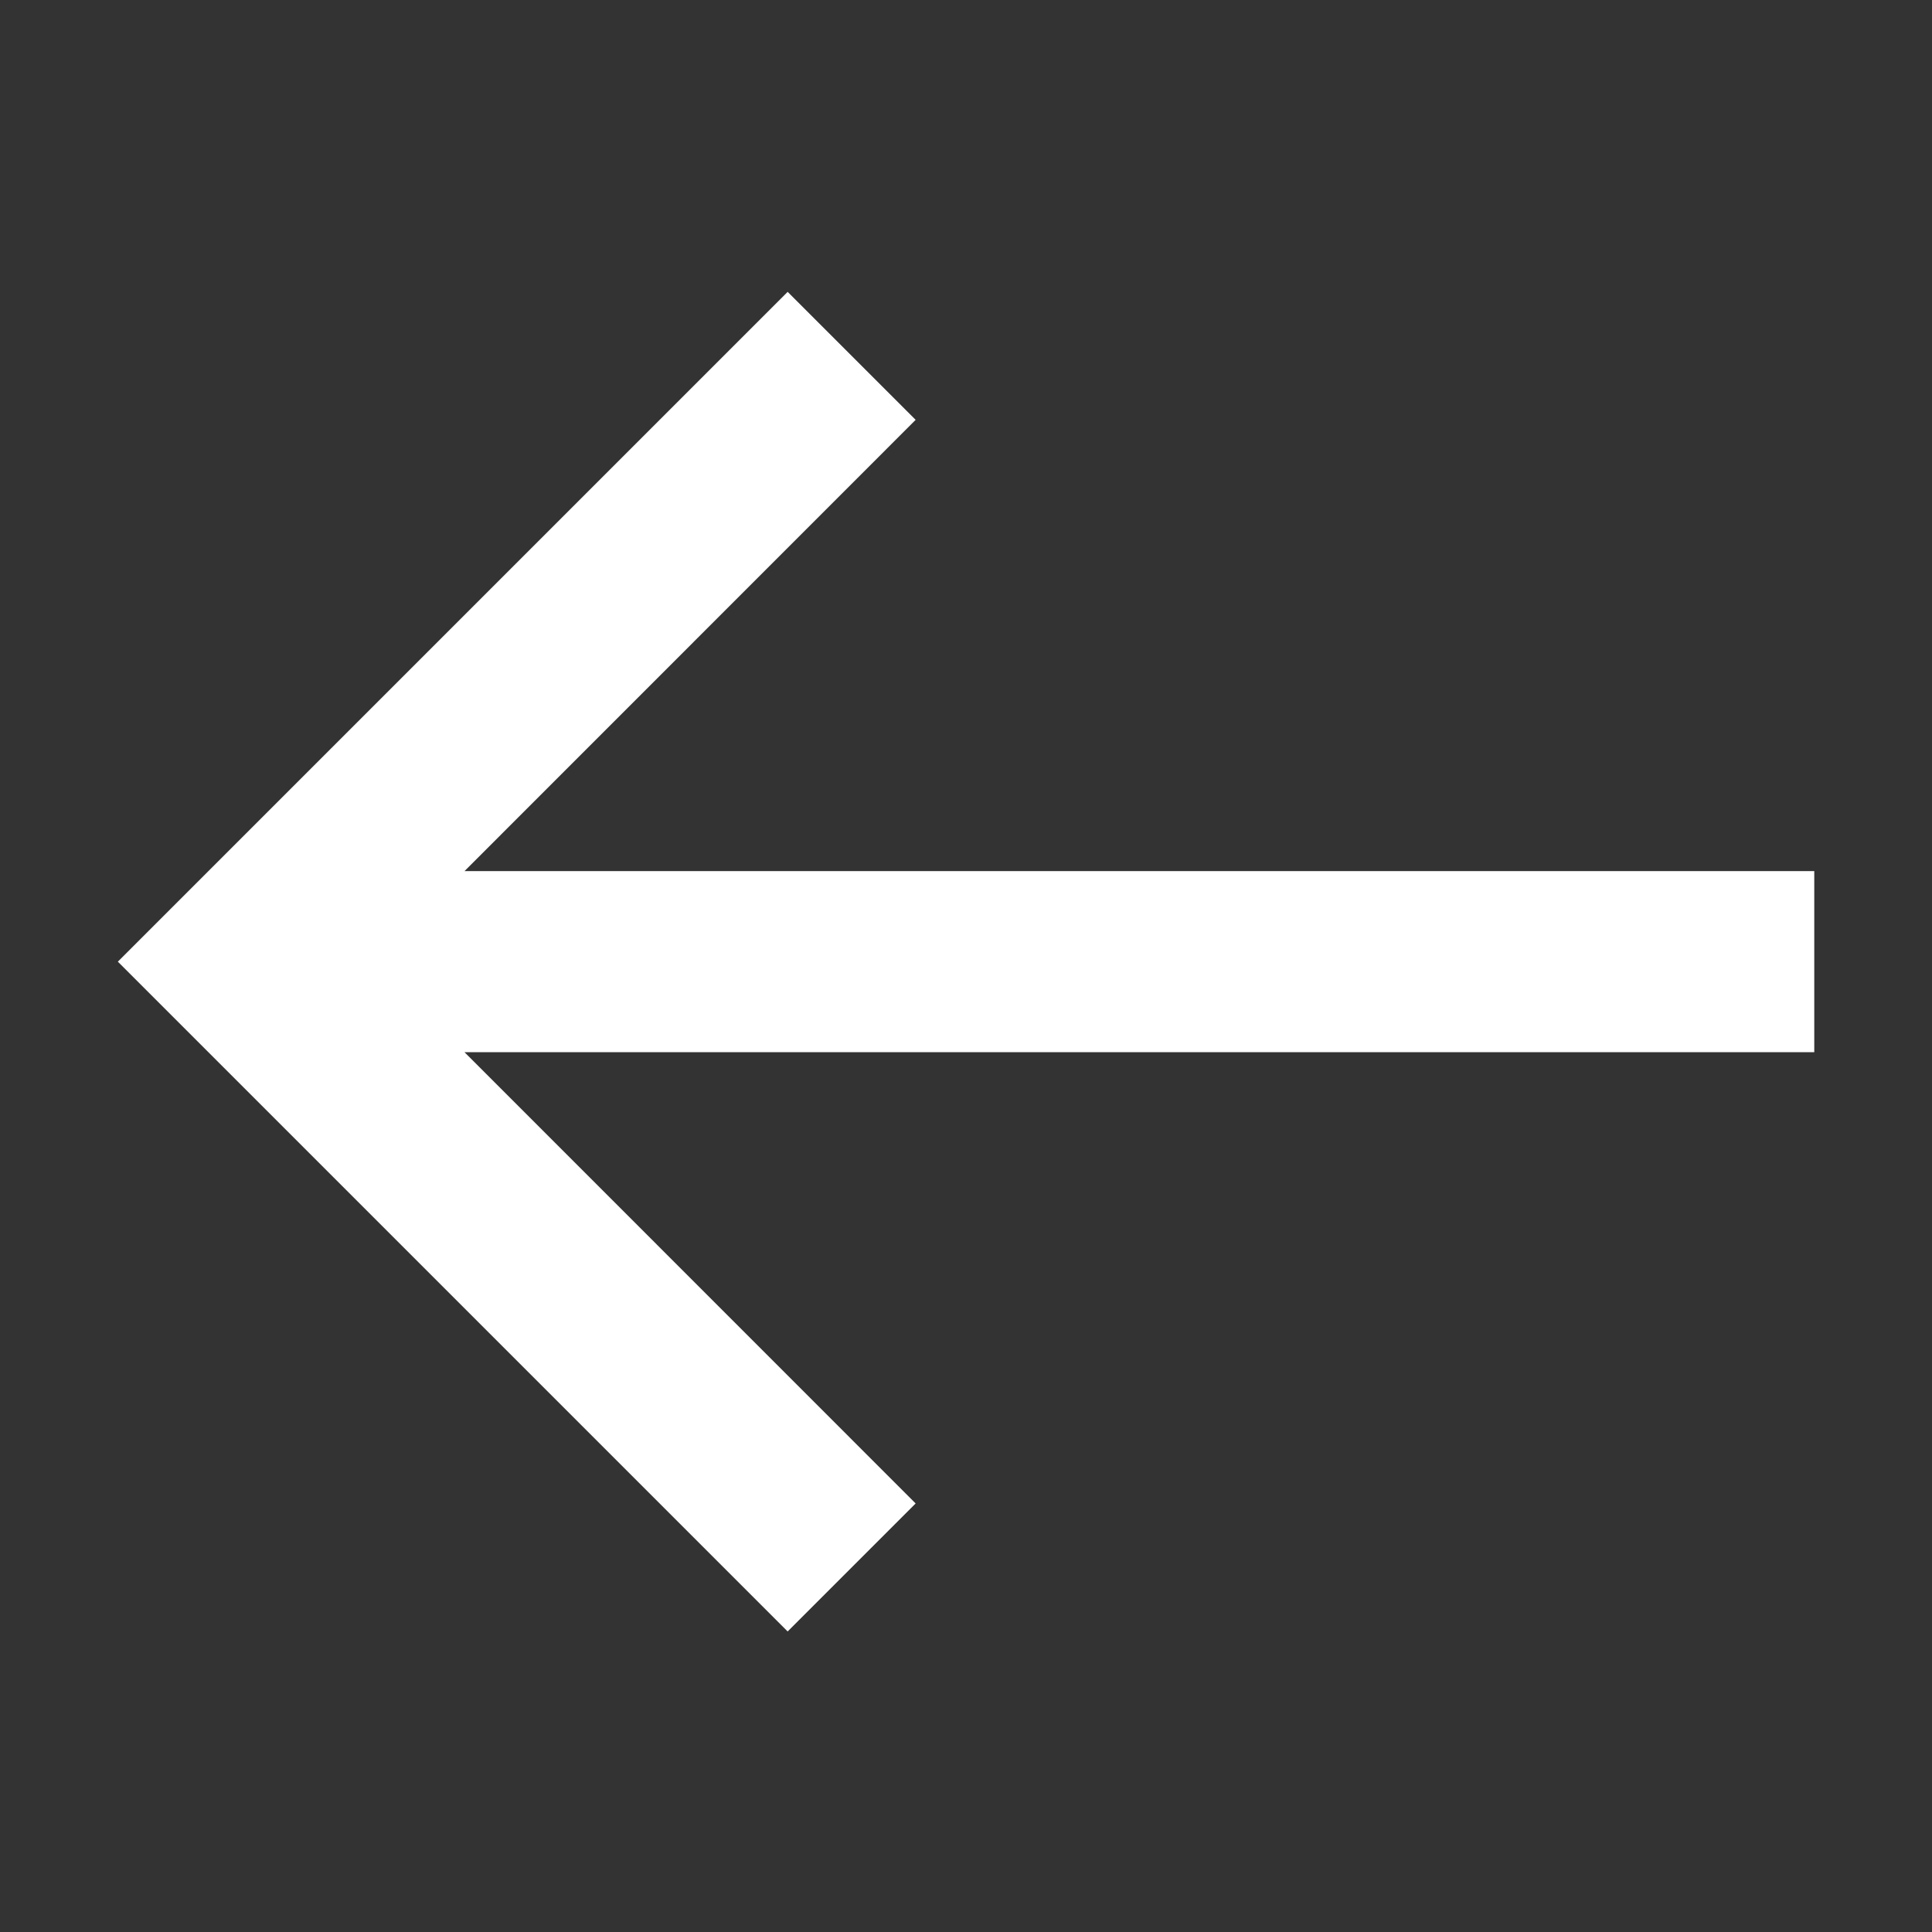 <svg xmlns='http://www.w3.org/2000/svg' width='16' height='16' fill='none'><rect width="100%" height="100%" fill="#333333" stroke="none"/><path fill='#ffffff'  fill-rule='evenodd' d='m3.847 8.714 3.736 3.737-1.06 1.06L.976 7.964l5.547-5.547 1.06 1.06-3.736 3.737h11.178v1.5z' clip-rule='evenodd'/></svg>